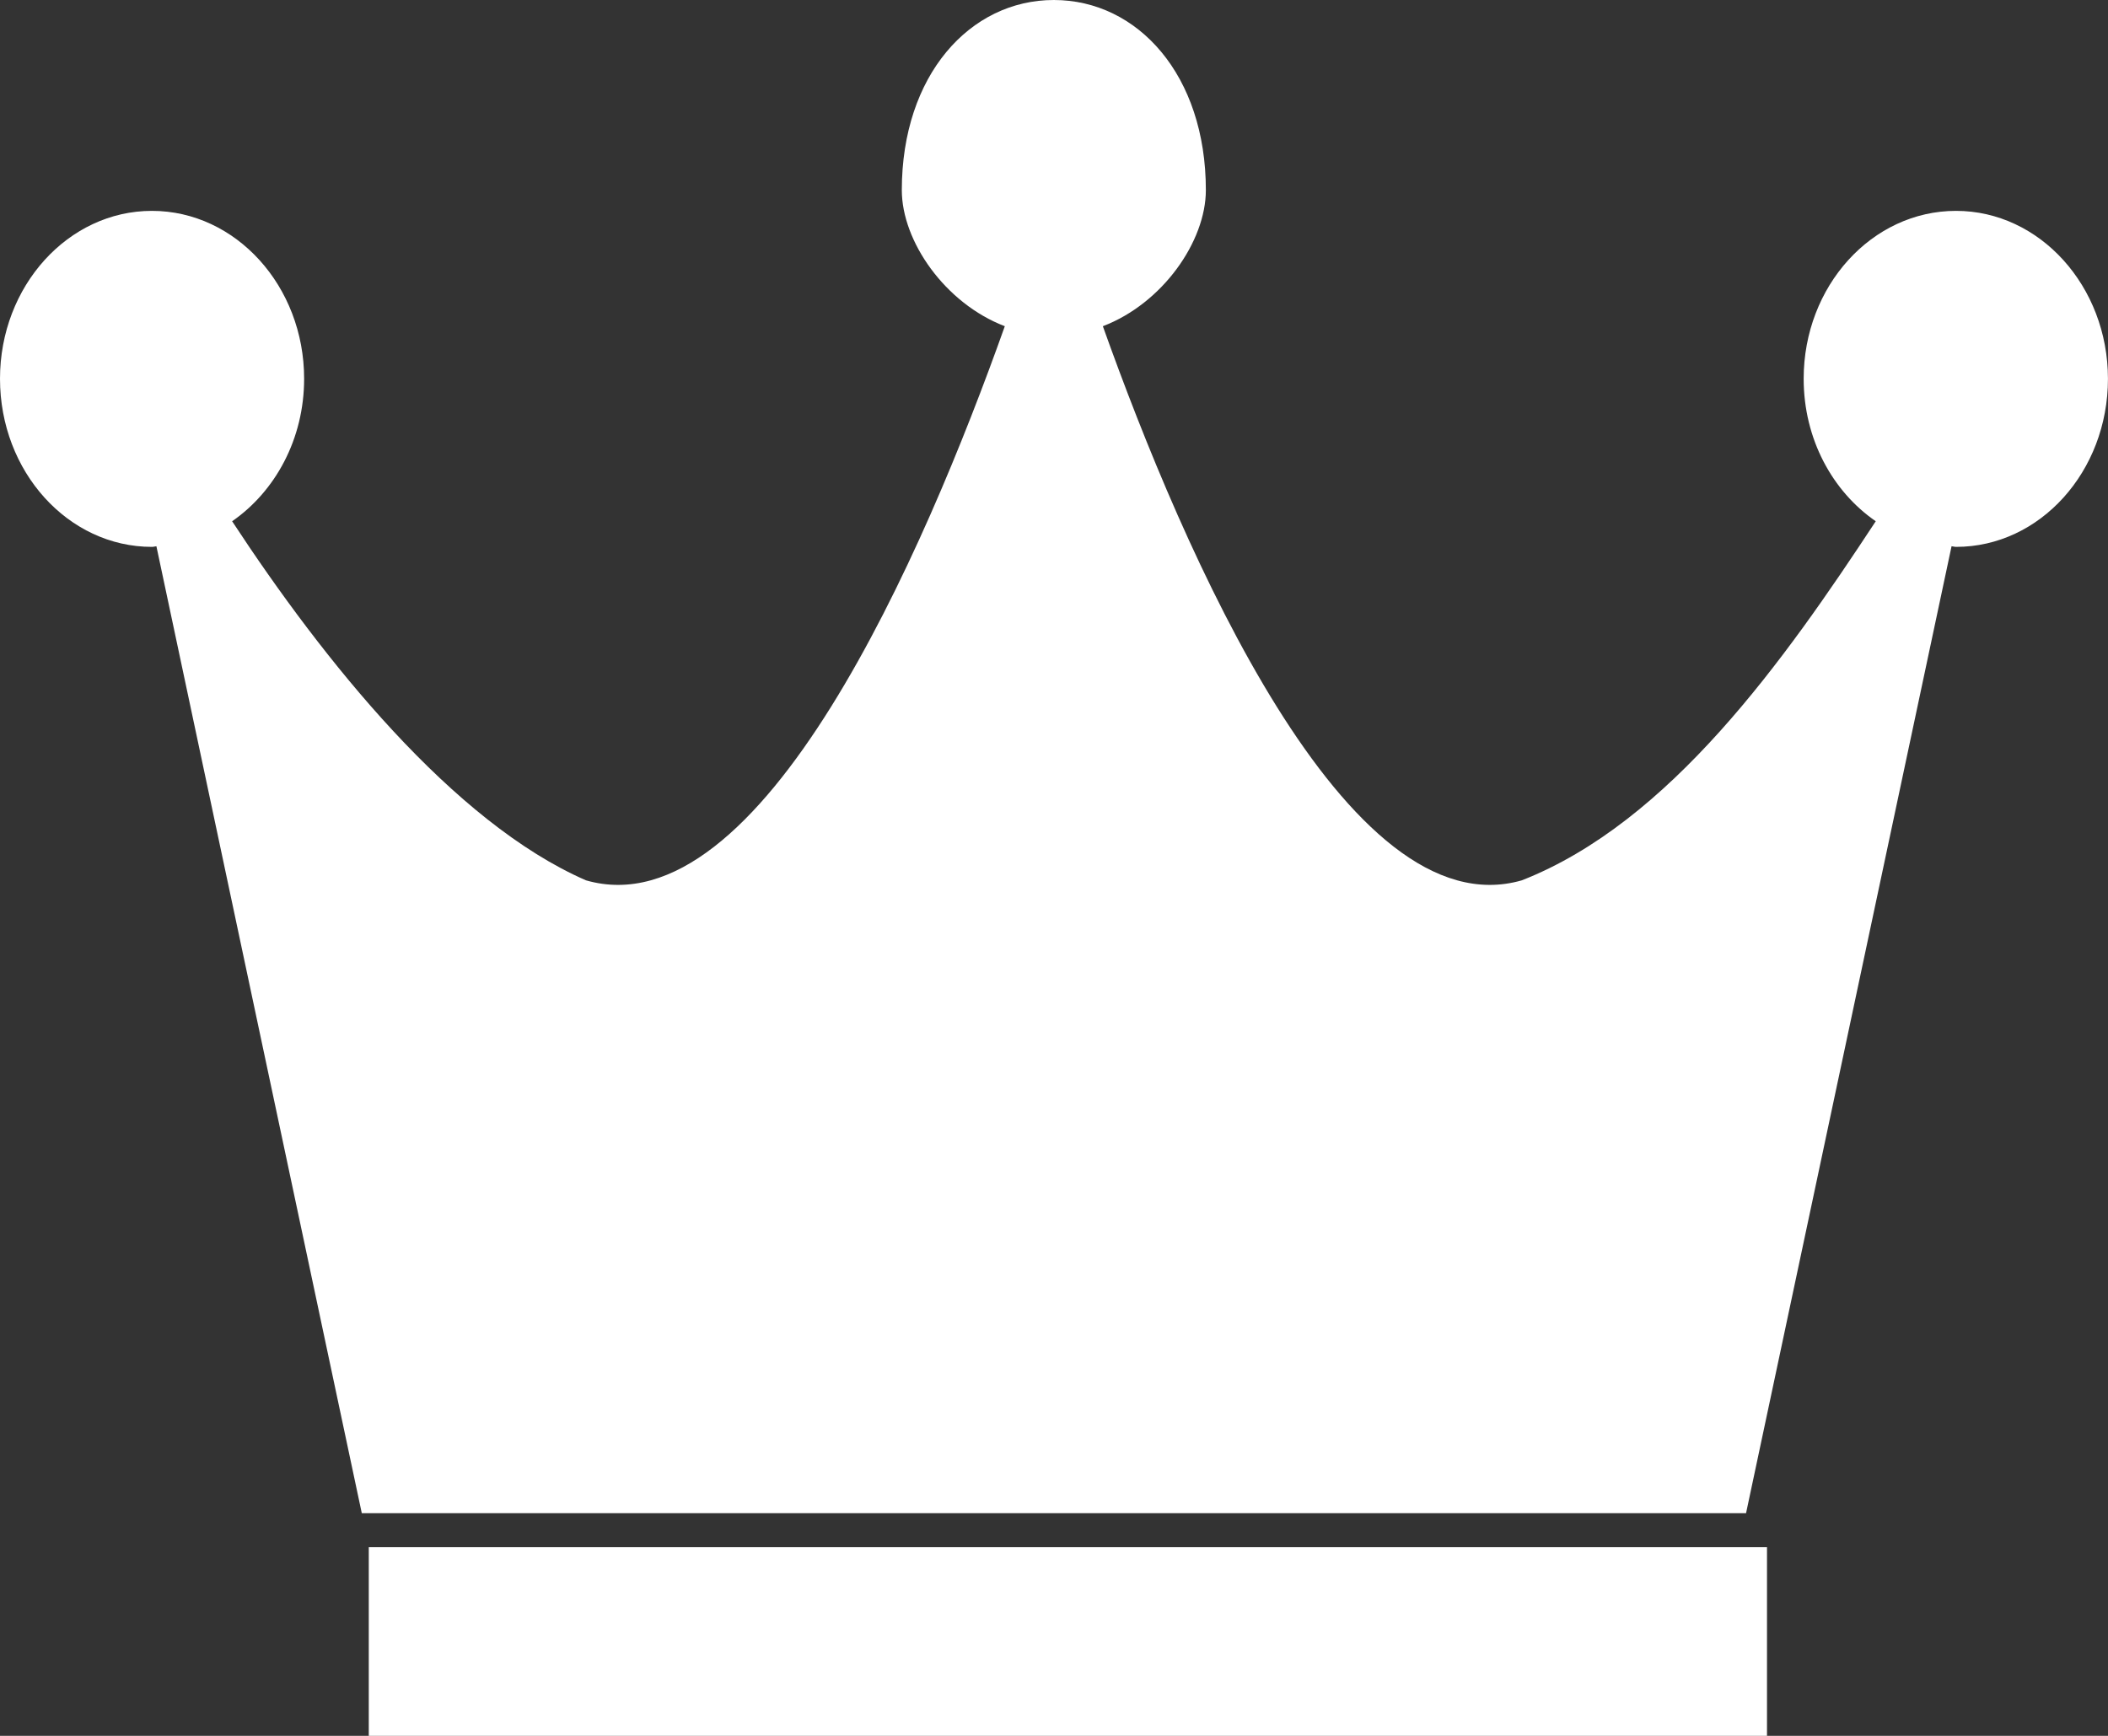 <svg 
 xmlns="http://www.w3.org/2000/svg"
 xmlns:xlink="http://www.w3.org/1999/xlink"
 width="51px" height="42px">
<rect width="100%" height="100%" fill="#333333" stroke="none"/>
<path fill-rule="evenodd"  fill="rgb(255, 255, 255)"
 d="M47.326,13.232 C47.285,13.232 47.249,13.219 47.215,13.217 L42.243,36.613 L8.753,36.613 L3.784,13.217 C3.746,13.221 3.716,13.232 3.675,13.232 C1.649,13.232 0.0,11.412 0.0,9.164 C0.0,6.924 1.649,5.102 3.675,5.102 C5.706,5.102 7.358,6.924 7.358,9.164 C7.358,10.623 6.659,11.890 5.616,12.612 C7.826,15.981 10.959,19.896 14.176,21.30 C18.420,22.522 22.370,13.347 24.310,7.893 C22.868,7.342 21.818,5.841 21.818,4.60 C21.818,1.819 23.468,0.0 25.496,0.0 C27.527,0.0 29.174,1.819 29.174,4.60 C29.174,5.841 28.125,7.342 26.682,7.893 C28.627,13.347 32.581,22.522 36.819,21.30 C40.40,19.896 43.167,15.981 45.381,12.612 C44.334,11.890 43.637,10.623 43.637,9.164 C43.637,6.924 45.287,5.102 47.324,5.102 C49.348,5.102 50.997,6.924 50.999,9.164 C50.999,11.412 49.350,13.232 47.326,13.232 ZM42.75,41.999 L8.922,41.999 L8.922,37.436 L42.75,37.436 L42.75,41.999 Z"/>
</svg>